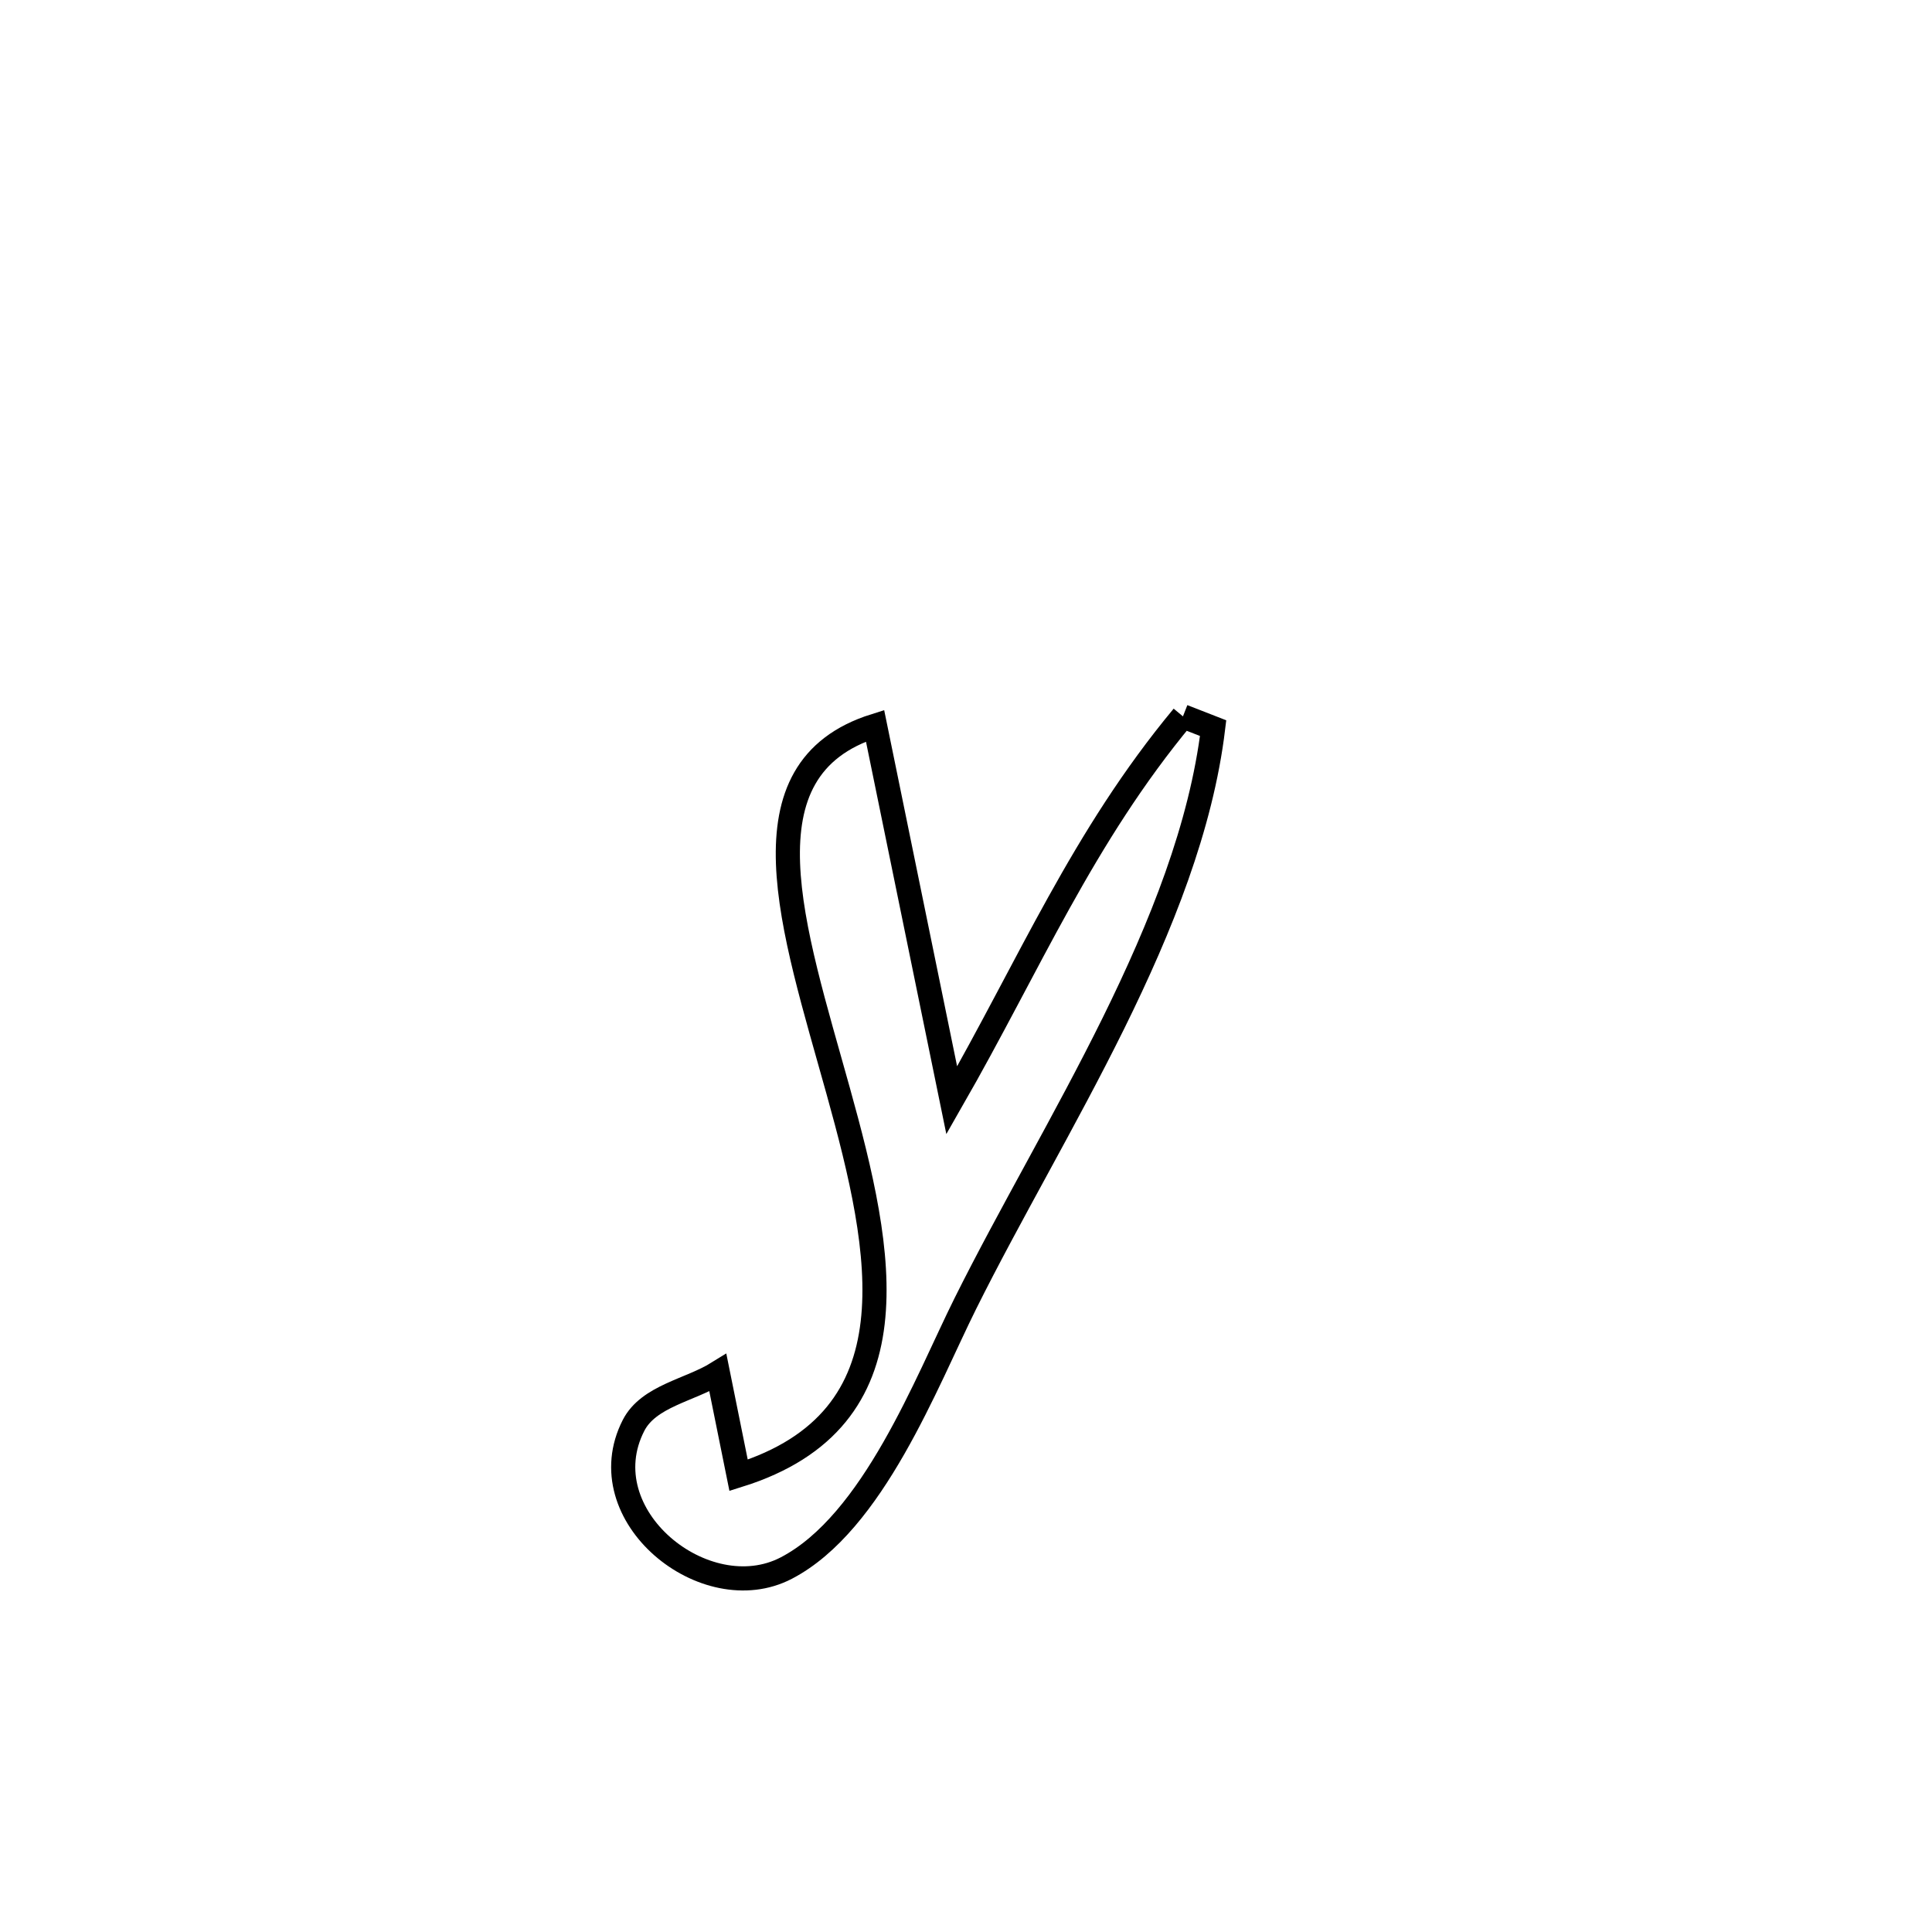 <svg xmlns="http://www.w3.org/2000/svg" viewBox="0.0 0.0 24.0 24.0" height="200px" width="200px"><path fill="none" stroke="black" stroke-width=".3" stroke-opacity="1.0"  filling="0" d="M14.695 8.899 L14.695 8.899 C14.82 8.948 14.945 8.996 15.07 9.045 L15.07 9.045 C14.922 10.269 14.426 11.506 13.831 12.712 C13.235 13.918 12.54 15.093 11.992 16.193 C11.509 17.163 10.847 18.917 9.768 19.479 C8.761 20.004 7.299 18.823 7.87 17.707 C8.058 17.341 8.569 17.271 8.918 17.054 L8.918 17.054 C9.004 17.478 9.089 17.903 9.175 18.327 L9.175 18.327 C11.405 17.629 10.974 15.57 10.412 13.551 C9.851 11.532 9.159 9.553 10.87 9.015 L10.87 9.015 C11.187 10.566 11.505 12.118 11.823 13.669 L11.823 13.669 C12.79 11.982 13.449 10.399 14.695 8.899 L14.695 8.899"></path></svg>